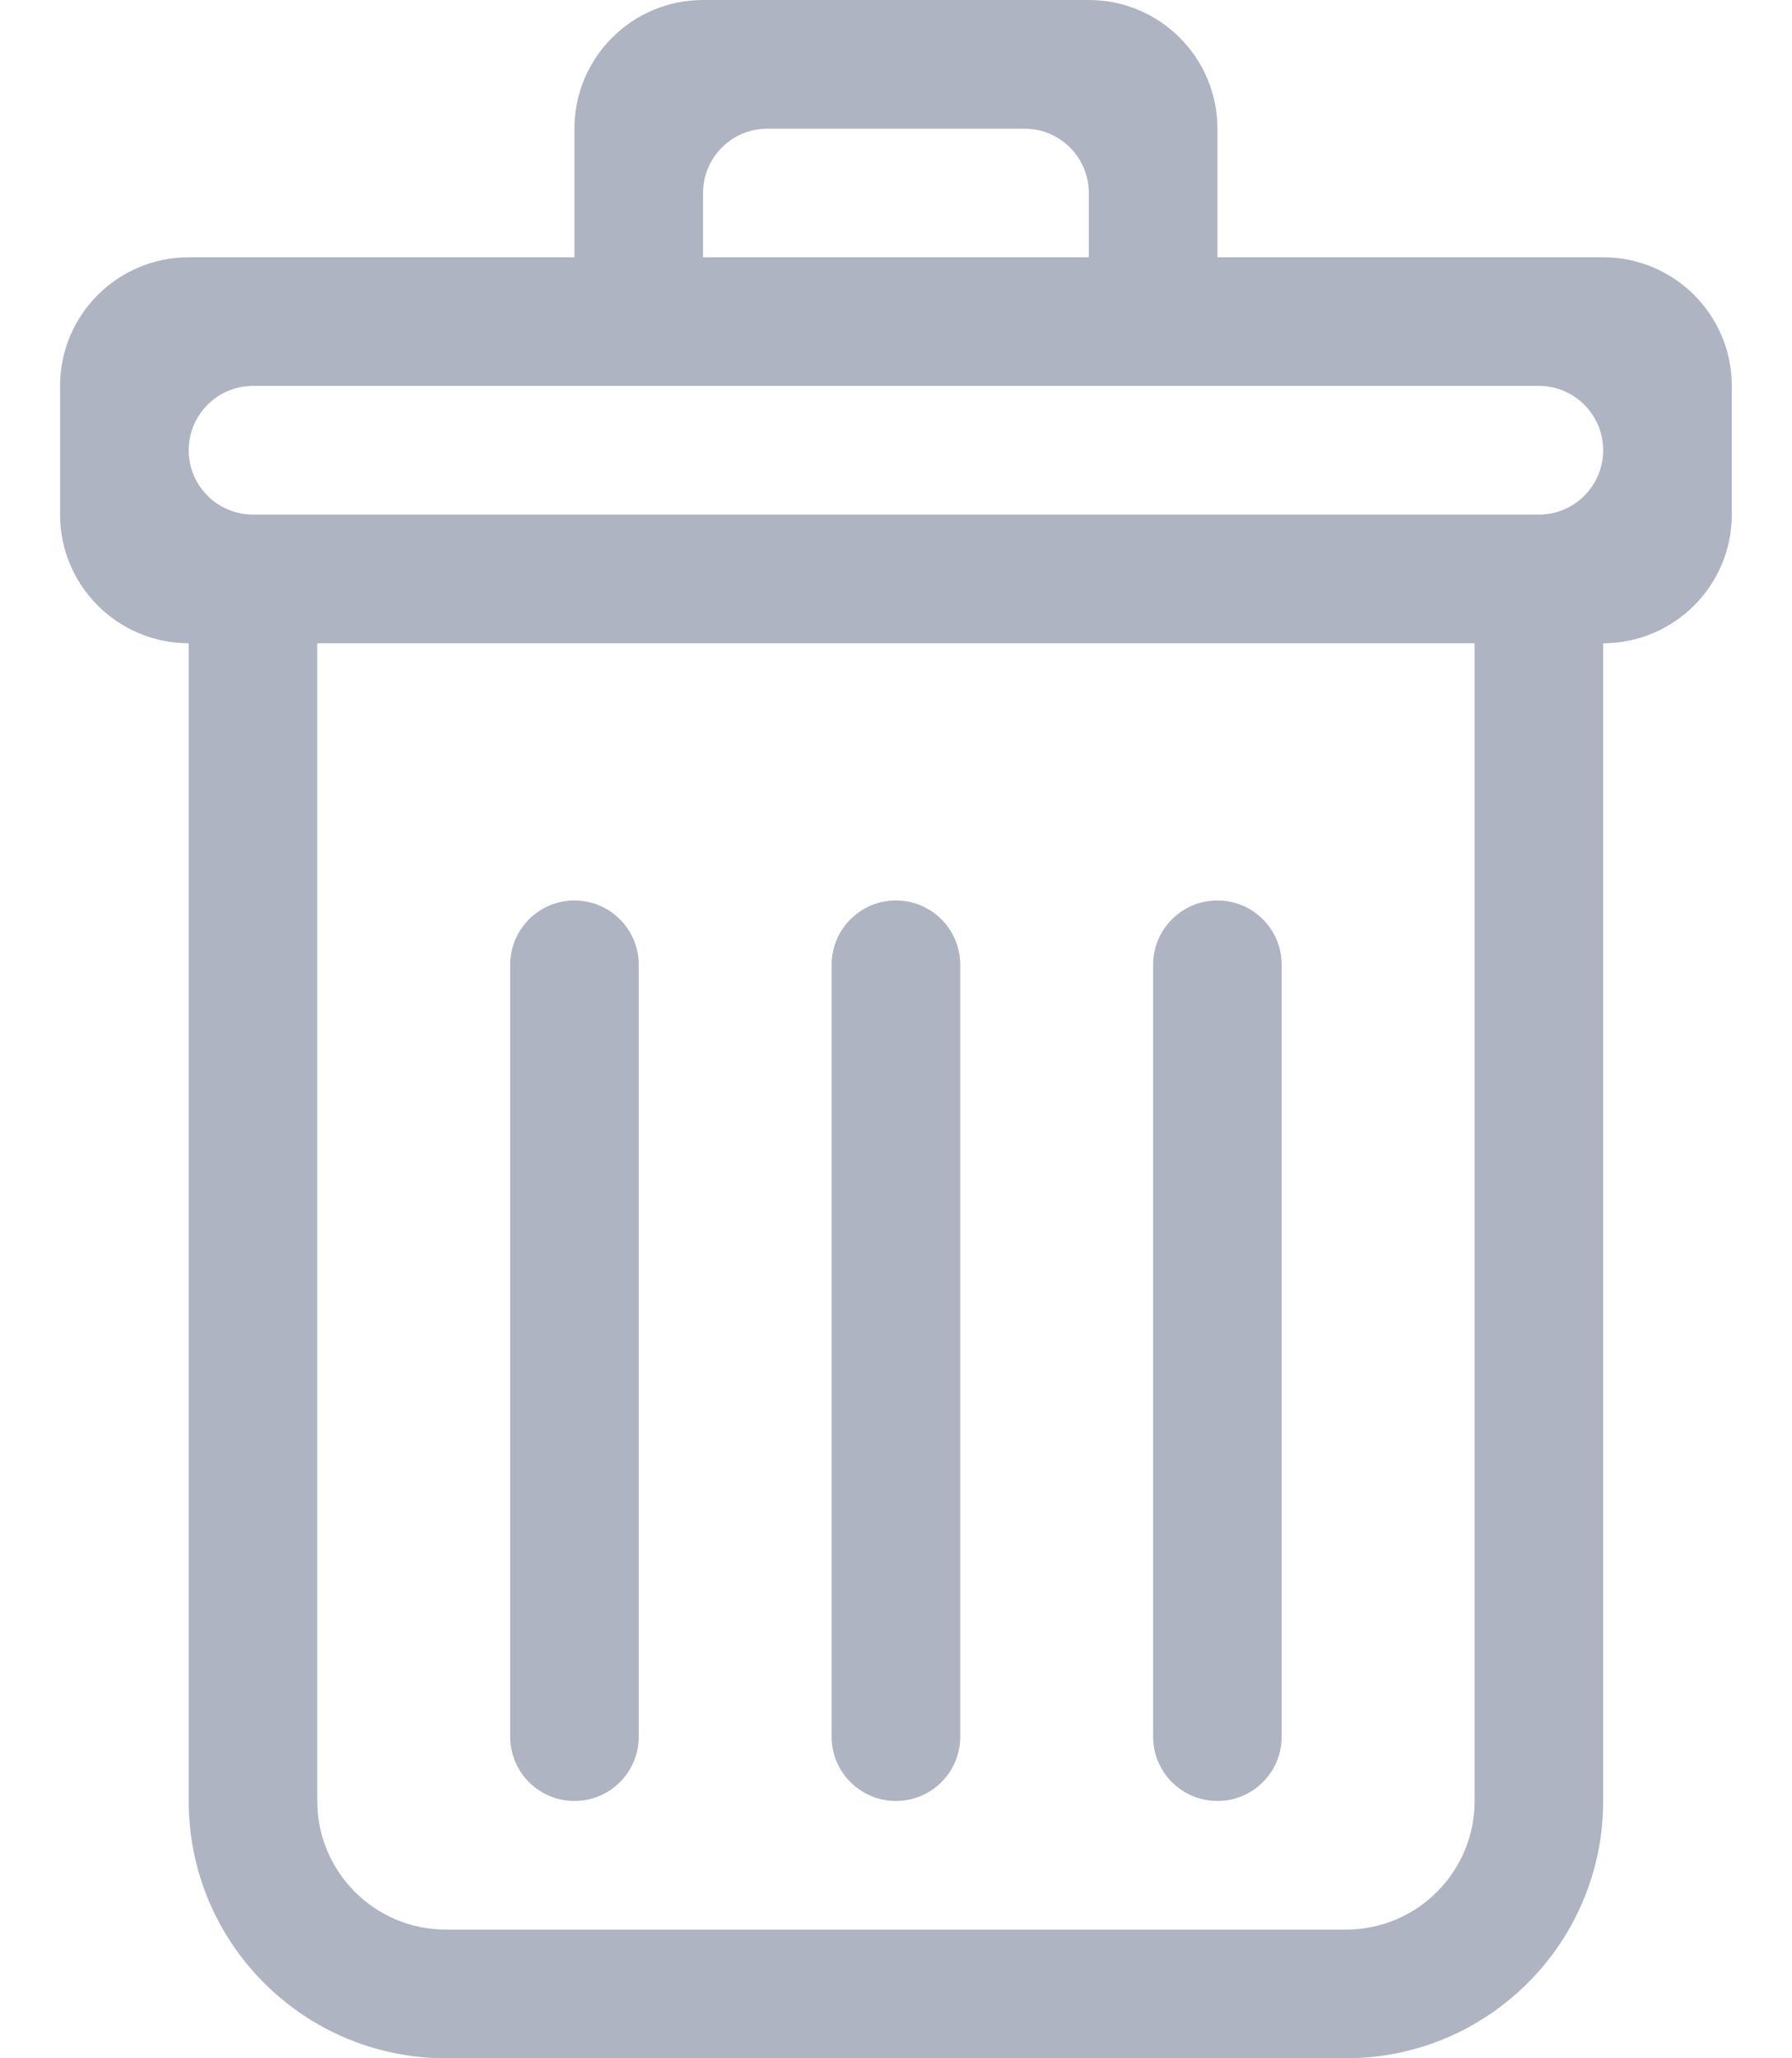 <svg width="27" height="31" viewBox="0 0 27 31" fill="none" xmlns="http://www.w3.org/2000/svg">
<path fill-rule="evenodd" clip-rule="evenodd" d="M23.186 7.75H3.812C3.277 7.75 2.843 7.317 2.843 6.781C2.843 6.247 3.277 5.812 3.812 5.812H23.186C23.721 5.812 24.155 6.247 24.155 6.781C24.155 7.317 23.721 7.75 23.186 7.75ZM22.218 27.125C22.218 28.195 21.35 29.062 20.28 29.062H6.718C5.648 29.062 4.78 28.195 4.78 27.125V9.688H22.218V27.125ZM10.593 2.906C10.593 2.371 11.027 1.938 11.562 1.938H15.437C15.971 1.938 16.405 2.371 16.405 2.906V3.875H10.593V2.906ZM24.155 3.875H18.343V1.938C18.343 0.868 17.475 0 16.405 0H10.593C9.523 0 8.655 0.868 8.655 1.938V3.875H2.843C1.773 3.875 0.905 4.743 0.905 5.812V7.75C0.905 8.819 1.773 9.688 2.843 9.688V27.125C2.843 29.265 4.578 31 6.718 31H20.28C22.42 31 24.155 29.265 24.155 27.125V9.688C25.225 9.688 26.093 8.819 26.093 7.75V5.812C26.093 4.743 25.225 3.875 24.155 3.875ZM13.499 27.125C14.034 27.125 14.468 26.692 14.468 26.156V14.531C14.468 13.996 14.034 13.562 13.499 13.562C12.964 13.562 12.53 13.996 12.53 14.531V26.156C12.53 26.692 12.964 27.125 13.499 27.125ZM8.655 27.125C9.19 27.125 9.624 26.692 9.624 26.156V14.531C9.624 13.996 9.19 13.562 8.655 13.562C8.121 13.562 7.687 13.996 7.687 14.531V26.156C7.687 26.692 8.121 27.125 8.655 27.125ZM18.343 27.125C18.878 27.125 19.311 26.692 19.311 26.156V14.531C19.311 13.996 18.878 13.562 18.343 13.562C17.808 13.562 17.374 13.996 17.374 14.531V26.156C17.374 26.692 17.808 27.125 18.343 27.125Z" fill="#AEB4C1"/>
</svg>
